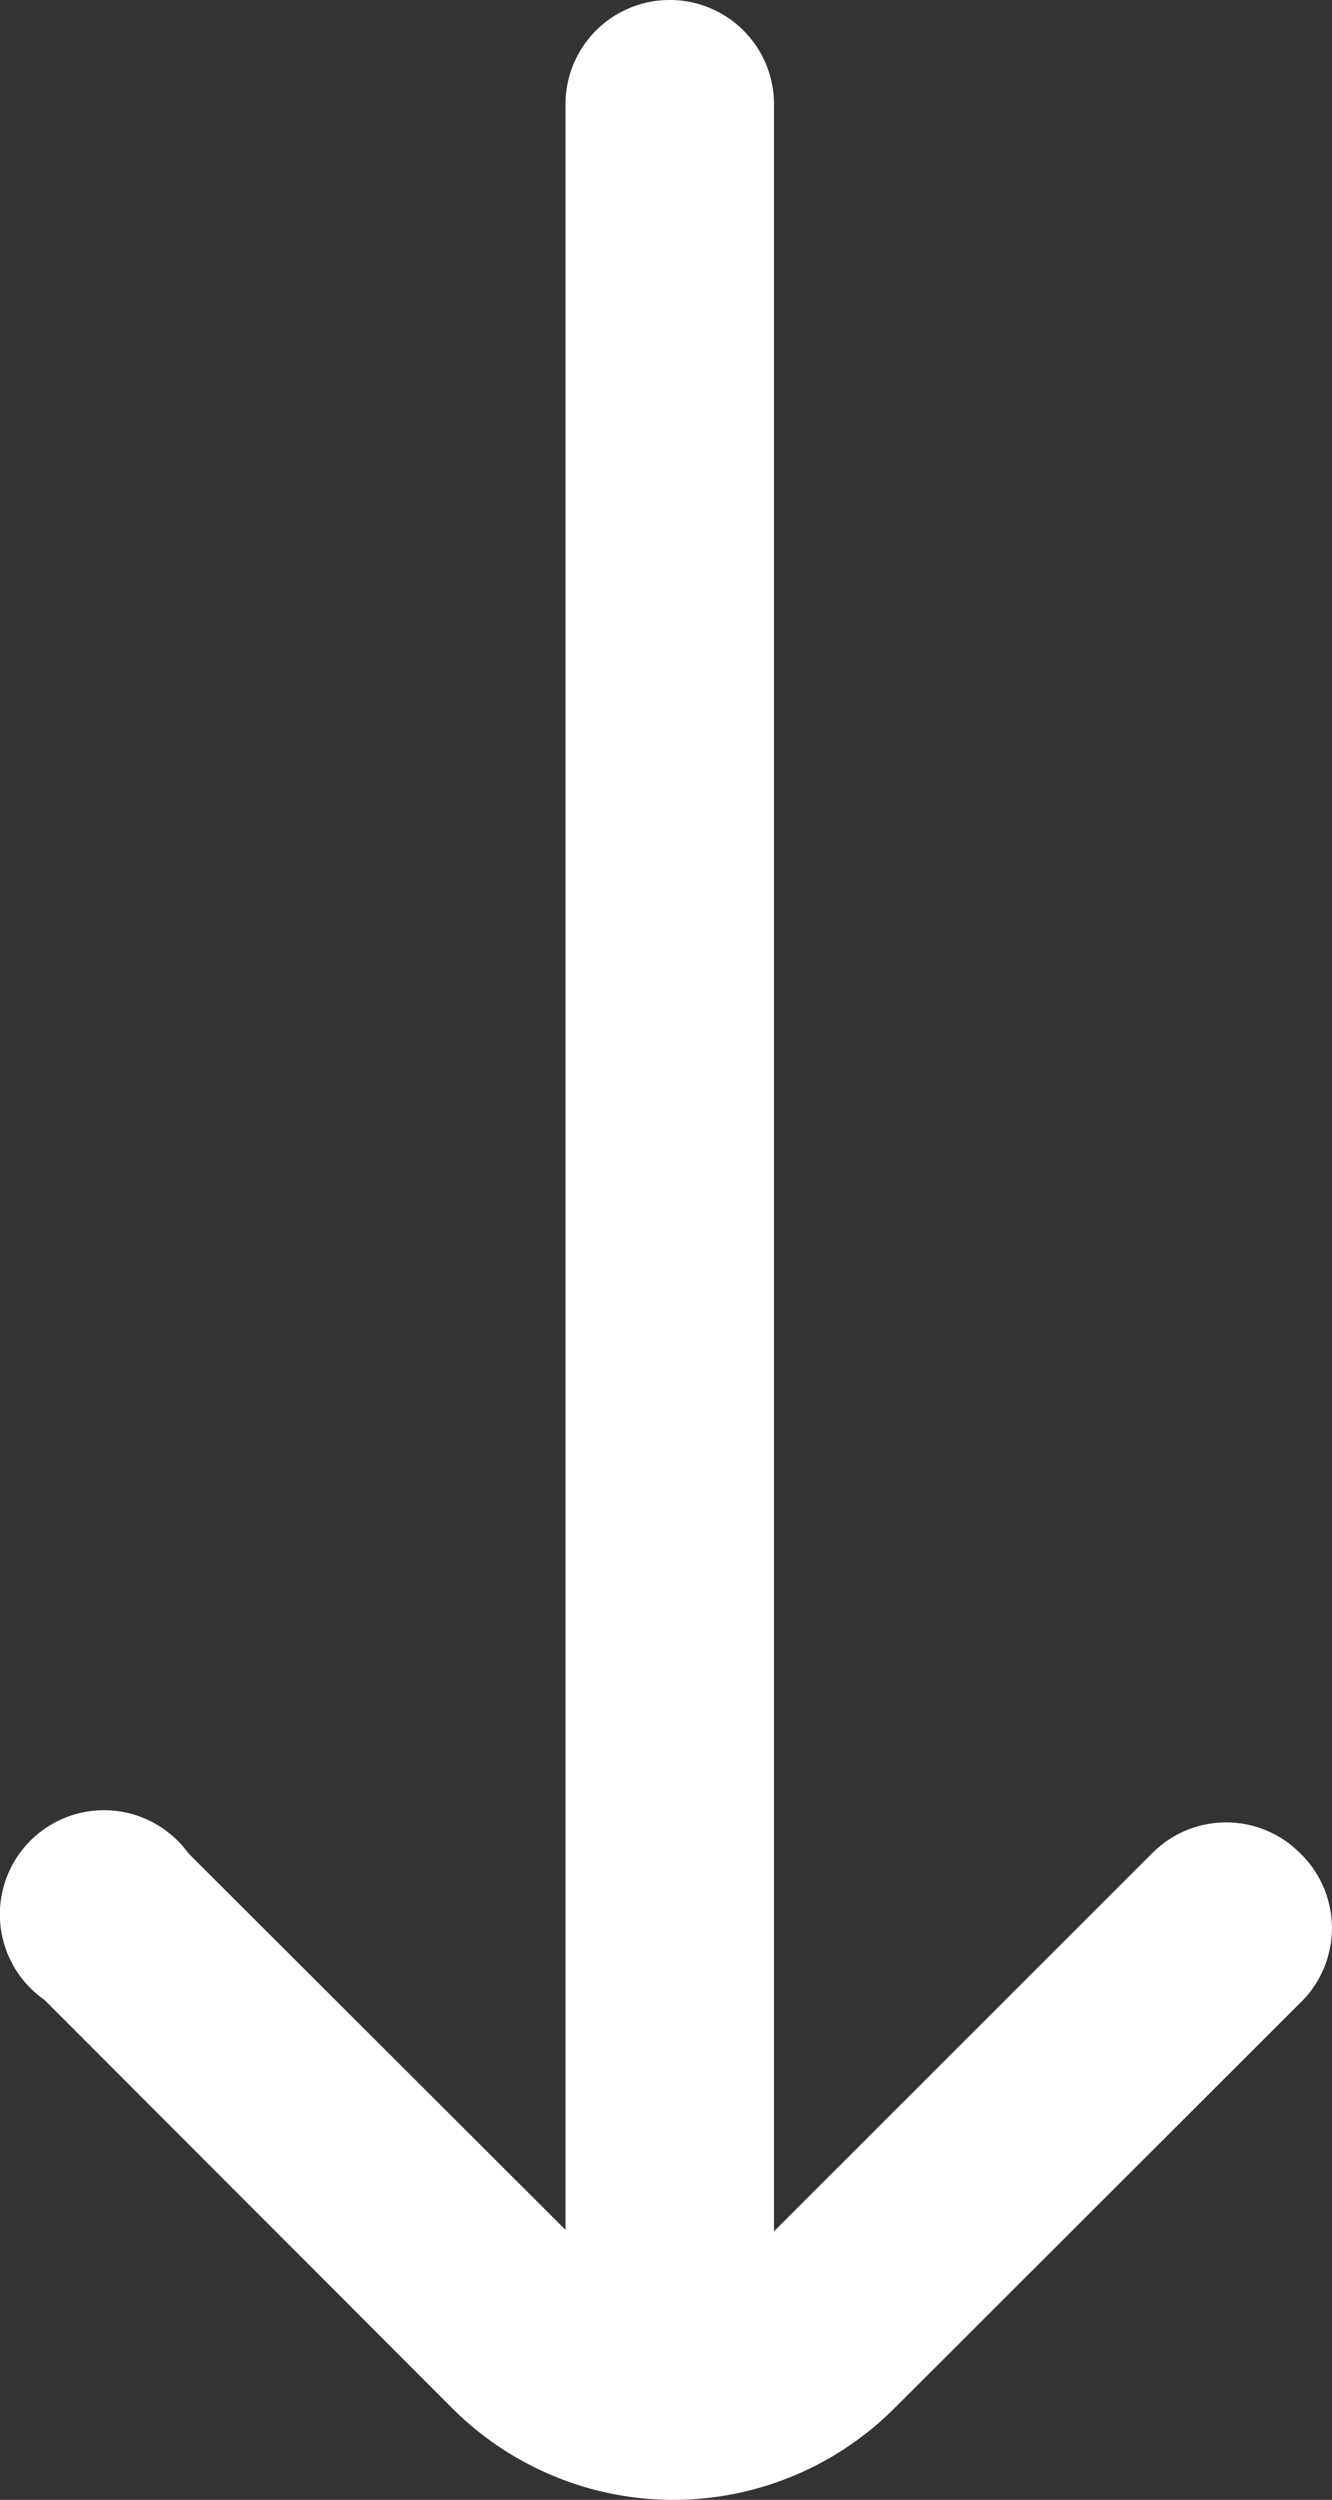 <svg xmlns="http://www.w3.org/2000/svg" width="13.327" height="25" viewBox="0 0 13.327 25">
  <rect x="0" y="0" width="13.327" height="25" fill="#333333" stroke="none"/>
  <path id="arrow-down" d="M18.581,18.533a1.043,1.043,0,0,0-1.48,0l-3.784,3.782V1.042A1.042,1.042,0,0,0,12.274,0h0a1.042,1.042,0,0,0-1.043,1.042V22.3L7.457,18.533A1.042,1.042,0,1,0,6.018,20L10.1,24.086a3.129,3.129,0,0,0,4.42,0L18.612,20A1.041,1.041,0,0,0,18.581,18.533Z" transform="translate(-5.573)" fill="#fff"/>
</svg>
